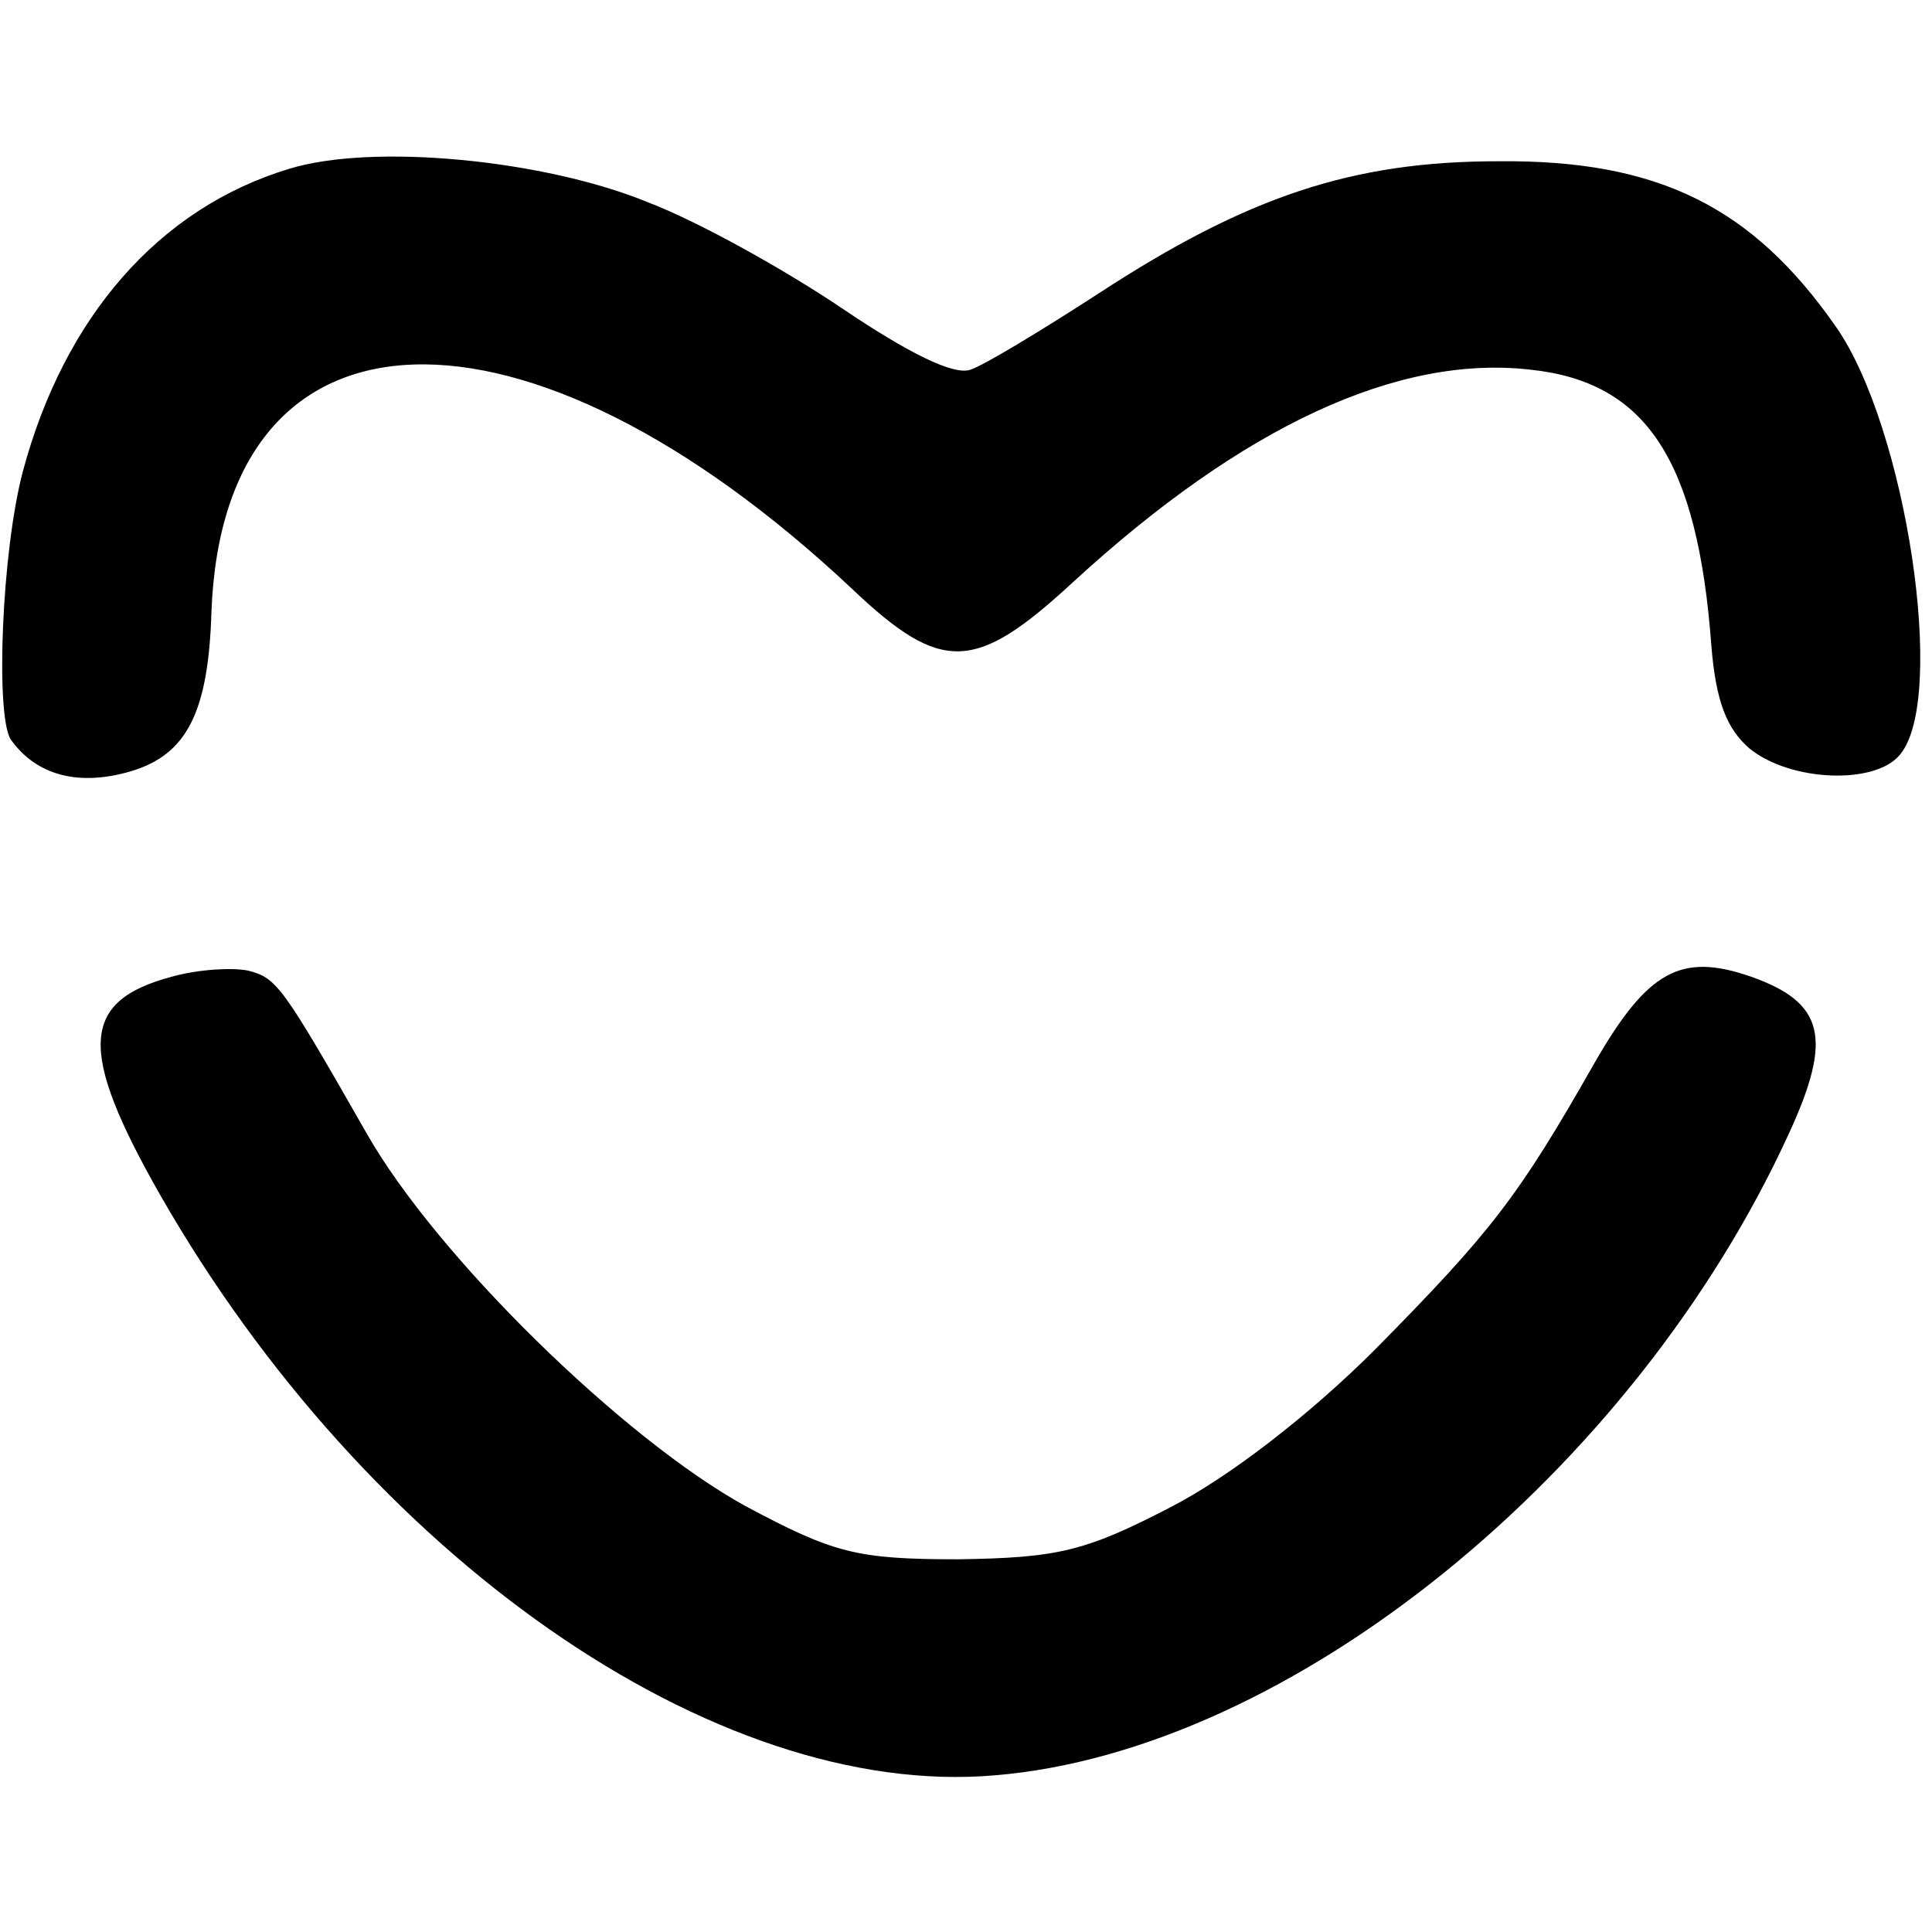 <?xml version="1.0" standalone="no"?>
<!DOCTYPE svg PUBLIC "-//W3C//DTD SVG 20010904//EN"
 "http://www.w3.org/TR/2001/REC-SVG-20010904/DTD/svg10.dtd">
<svg version="1.0" xmlns="http://www.w3.org/2000/svg"
 width="127pt" height="127pt" viewBox="0 0 127 127"
 preserveAspectRatio="xMidYMid meet">
<g transform="translate(0,127) scale(0.1,-0.1)"
fill="#000000" stroke="none">
<path d="M190 1159 c-86 -26 -148 -98 -175 -199 -14 -53 -18 -160 -8 -176 17
-24 45 -31 79 -21 37 11 51 39 53 105 8 211 206 217 421 15 59 -56 81 -55 145
4 112 103 214 150 301 140 76 -8 110 -59 119 -182 3 -36 10 -54 25 -67 27 -22
83 -24 99 -4 31 37 4 215 -42 281 -55 79 -117 110 -222 109 -96 0 -165 -23
-263 -87 -37 -24 -75 -47 -84 -50 -11 -4 -41 11 -84 40 -37 25 -94 57 -128 70
-68 28 -181 39 -236 22z"/>
<path d="M113 628 c-60 -16 -62 -48 -8 -143 136 -238 365 -398 549 -382 194
16 420 199 522 422 29 63 23 86 -25 103 -46 16 -68 4 -103 -57 -50 -88 -68
-111 -144 -188 -43 -43 -96 -84 -135 -104 -56 -29 -74 -33 -139 -34 -67 0 -82
4 -140 35 -80 44 -203 164 -249 245 -56 98 -59 102 -78 107 -10 2 -32 1 -50
-4z"/>
</g>
</svg>

